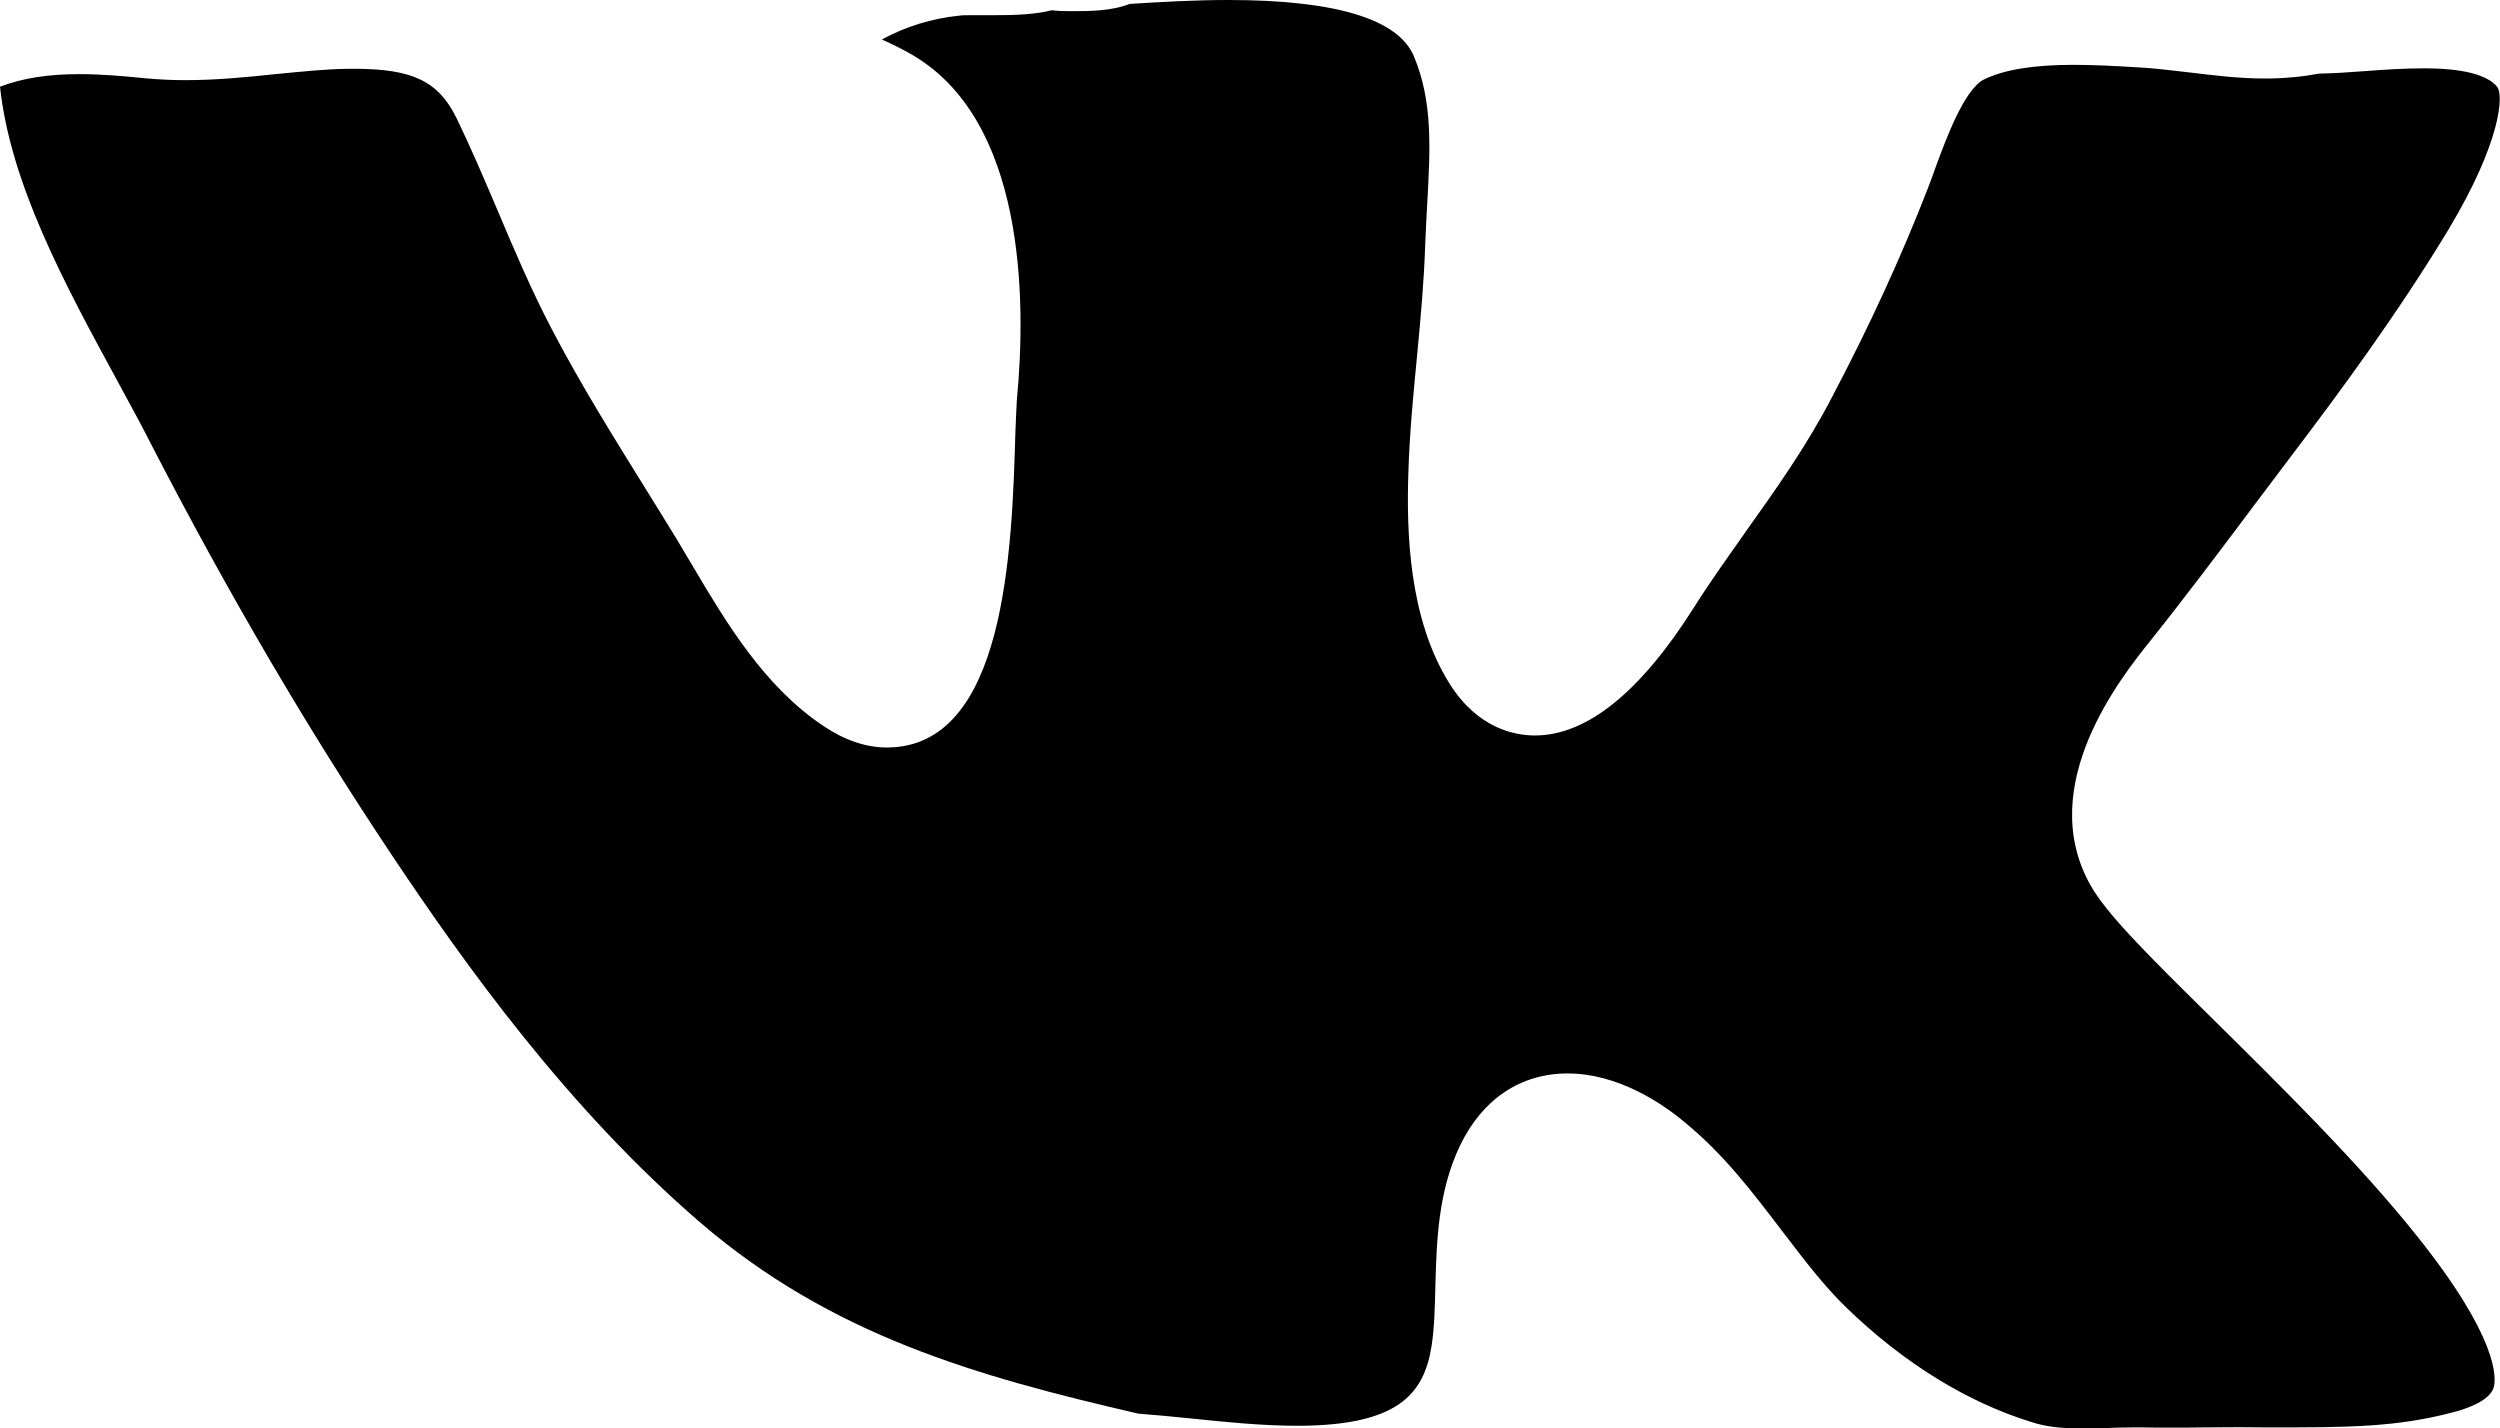 <?xml version="1.0" encoding="utf-8"?>
<!-- Generator: Adobe Illustrator 16.0.0, SVG Export Plug-In . SVG Version: 6.00 Build 0)  -->
<!DOCTYPE svg PUBLIC "-//W3C//DTD SVG 1.1//EN" "http://www.w3.org/Graphics/SVG/1.1/DTD/svg11.dtd">
<svg version="1.1" id="Layer_1" xmlns="http://www.w3.org/2000/svg" xmlns:xlink="http://www.w3.org/1999/xlink" x="0px" y="0px"
	 width="22.863px" height="13.063px" viewBox="0 0 22.863 13.063" enable-background="new 0 0 22.863 13.063" xml:space="preserve">
<path fill-rule="evenodd" clip-rule="evenodd" d="M19.028,13.063c-0.186,0-0.32-0.016-0.446-0.057
	c-0.589-0.18-1.173-0.541-1.694-1.045c-0.212-0.205-0.396-0.449-0.593-0.707c-0.261-0.342-0.528-0.697-0.892-0.994
	c-0.198-0.166-0.604-0.443-1.066-0.443c-0.431,0-0.781,0.234-0.986,0.662c-0.2,0.42-0.213,0.875-0.224,1.277
	c-0.005,0.199-0.009,0.387-0.035,0.553c-0.069,0.439-0.305,0.73-1.229,0.73c-0.315,0-0.645-0.033-0.964-0.066
	c-0.172-0.018-0.337-0.033-0.489-0.045c-1.48-0.342-2.803-0.715-4.004-1.746C5.194,10.139,4.257,8.83,3.576,7.809
	C2.806,6.654,2.097,5.443,1.404,4.105C1.302,3.902,1.192,3.703,1.077,3.49C0.595,2.604,0.097,1.689,0,0.793
	c0.21-0.08,0.444-0.115,0.728-0.115c0.207,0,0.428,0.02,0.613,0.039c0.113,0.01,0.23,0.016,0.357,0.016
	c0.278,0,0.555-0.027,0.82-0.055c0.238-0.023,0.463-0.047,0.677-0.049h0.043c0.533,0,0.771,0.113,0.936,0.449
	C4.308,1.354,4.427,1.635,4.553,1.93c0.15,0.355,0.305,0.721,0.492,1.078c0.266,0.51,0.569,0.994,0.861,1.465
	C6,4.625,6.094,4.775,6.187,4.928C6.233,5.004,6.282,5.086,6.331,5.17C6.638,5.688,6.985,6.275,7.53,6.639
	C7.724,6.77,7.921,6.836,8.11,6.836c1.088,0,1.145-1.807,1.176-2.887c0.006-0.123,0.009-0.238,0.013-0.287
	c0.089-0.93,0.076-2.576-0.973-3.17C8.239,0.443,8.152,0.4,8.065,0.361C8.28,0.244,8.522,0.168,8.774,0.143
	c0.021-0.004,0.061-0.004,0.12-0.004h0.197c0.207,0,0.381-0.008,0.526-0.045c0.068,0.008,0.134,0.008,0.188,0.008
	c0.152,0,0.359,0,0.525-0.066C10.613,0.018,10.923,0,11.233,0c0.981,0,1.554,0.174,1.697,0.514c0.175,0.416,0.15,0.85,0.122,1.354
	c-0.007,0.121-0.013,0.244-0.018,0.367c-0.011,0.334-0.041,0.664-0.074,1.012c-0.034,0.35-0.069,0.709-0.08,1.07
	c-0.018,0.545,0.002,1.34,0.377,1.936c0.259,0.412,0.599,0.473,0.78,0.473c0.473,0,0.963-0.393,1.454-1.17
	c0.15-0.238,0.312-0.463,0.479-0.701c0.271-0.381,0.552-0.775,0.785-1.225c0.352-0.668,0.638-1.295,0.879-1.916
	c0.023-0.059,0.046-0.123,0.07-0.191c0.098-0.266,0.263-0.709,0.441-0.797c0.187-0.09,0.454-0.133,0.816-0.133
	c0.19,0,0.376,0.01,0.555,0.021l0.039,0.002c0.149,0.008,0.298,0.027,0.455,0.045c0.228,0.027,0.459,0.057,0.705,0.057
	c0.176,0,0.339-0.016,0.496-0.045c0.133-0.002,0.273-0.012,0.422-0.023c0.178-0.014,0.359-0.025,0.535-0.025
	c0.351,0,0.576,0.057,0.668,0.168c0.063,0.074,0.035,0.506-0.441,1.301c-0.468,0.775-1.001,1.496-1.413,2.039
	C20.865,4.287,20.748,4.443,20.63,4.6c-0.313,0.418-0.637,0.85-0.966,1.262c-0.261,0.326-1.058,1.32-0.547,2.232
	c0.148,0.262,0.494,0.609,1.147,1.252c0.581,0.574,1.306,1.289,1.836,1.953c0.749,0.936,0.729,1.299,0.706,1.387
	c-0.033,0.123-0.246,0.197-0.37,0.229c-0.524,0.139-0.969,0.139-1.704,0.139c-0.085,0-0.167-0.002-0.25-0.002
	c-0.109,0-0.22,0.002-0.329,0.002c-0.106,0.002-0.213,0.002-0.319,0.002c-0.077,0-0.155,0-0.235-0.002c-0.028,0-0.057,0-0.083,0
	c-0.089,0-0.176,0.002-0.261,0.006C19.181,13.061,19.104,13.063,19.028,13.063z"/>
</svg>
